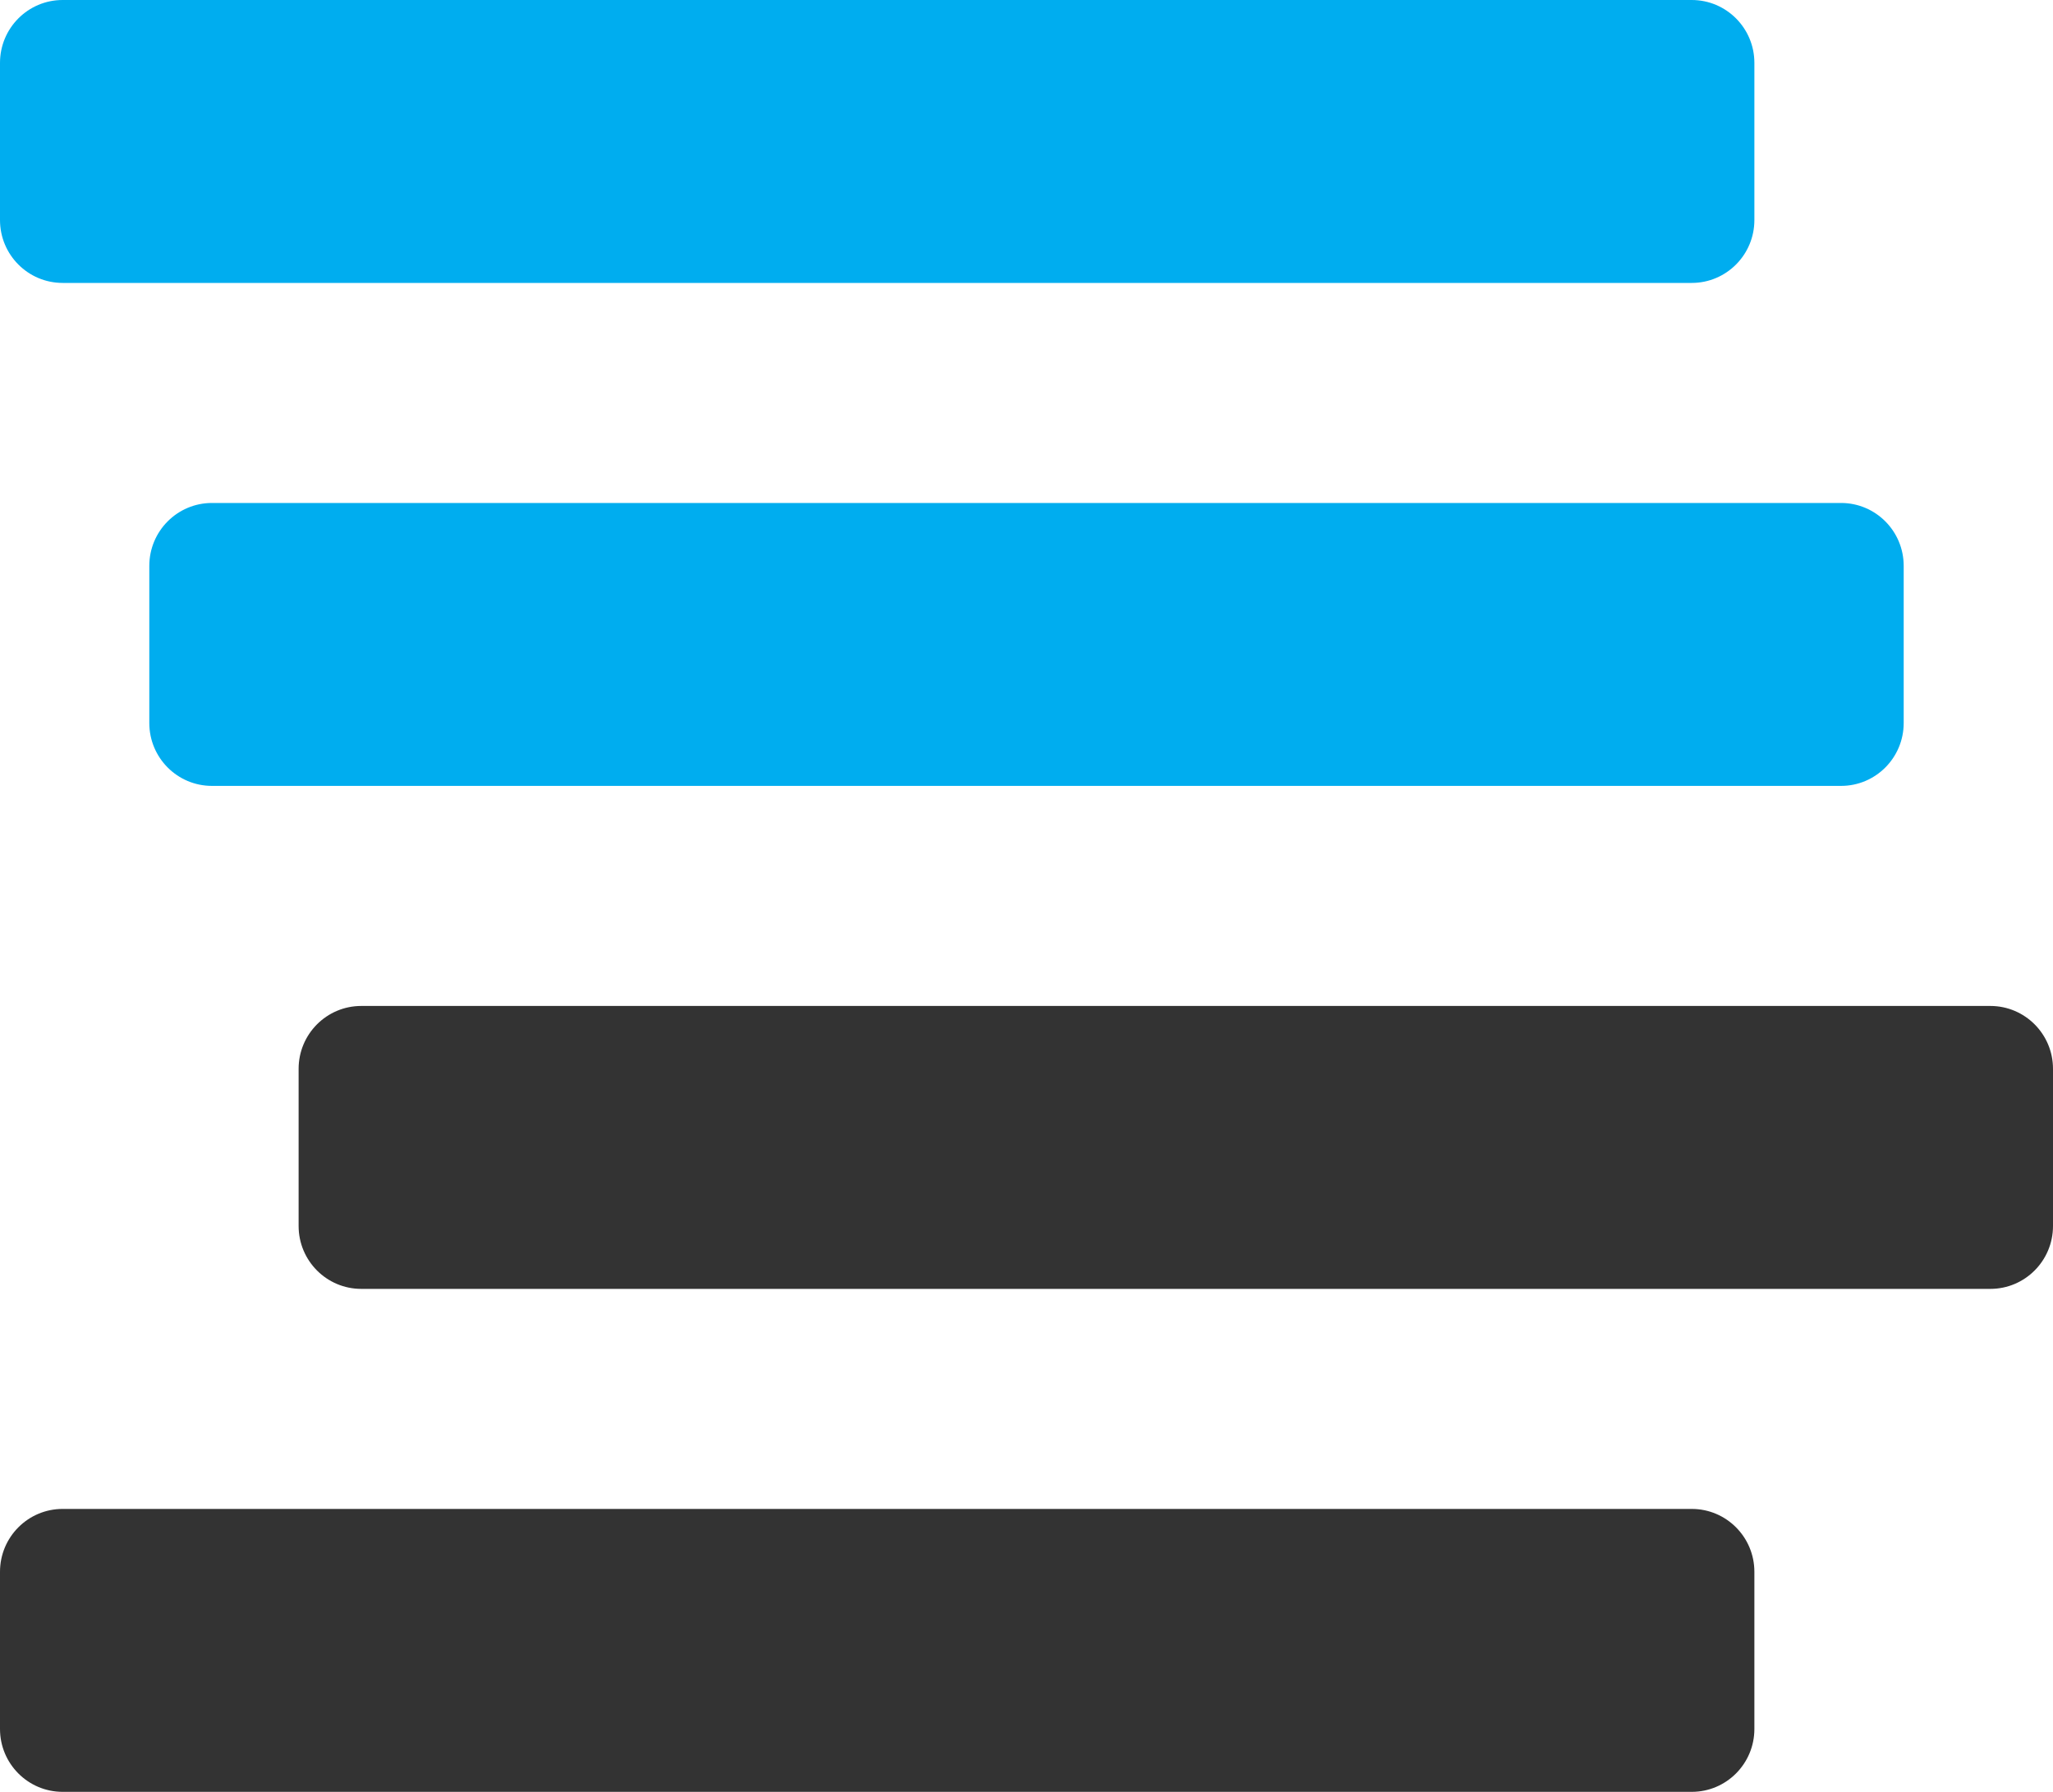 <?xml version="1.0" encoding="UTF-8"?>
<svg width="110px" height="96px" viewBox="0 0 110 96" version="1.1" xmlns="http://www.w3.org/2000/svg" xmlns:xlink="http://www.w3.org/1999/xlink">
    <title>E9D055B1-085C-4682-932B-655499F47AA1</title>
    <g id="Page-1" stroke="none" stroke-width="1" fill="none" fill-rule="evenodd">
        <g id="HMS_Partner_1" transform="translate(-97, -2148)" fill-rule="nonzero">
            <g id="Group-19" transform="translate(0, 2032)">
                <g id="Group-16" transform="translate(78, 97)">
                    <g id="align-justify" transform="translate(19, 19)">
                        <path d="M0,11.789 L0,3.368 C0,1.508 1.503,0 3.357,0 L90.643,0 C92.497,0 94,1.508 94,3.368 L94,11.789 C94,13.65 92.497,15.158 90.643,15.158 L3.357,15.158 C1.503,15.158 0,13.65 0,11.789 Z" id="Path" fill="#00ADEF"></path>
                        <path d="M11.357,42.105 L98.643,42.105 C100.497,42.105 102,40.597 102,38.737 L102,30.316 C102,28.455 100.497,26.947 98.643,26.947 L11.357,26.947 C9.503,26.947 8,28.455 8,30.316 L8,38.737 C8,40.597 9.503,42.105 11.357,42.105 Z" id="Path" fill="#00ADEF"></path>
                        <path d="M3.357,96 L90.643,96 C92.497,96 94,94.492 94,92.632 L94,84.211 C94,82.35 92.497,80.842 90.643,80.842 L3.357,80.842 C1.503,80.842 0,82.35 0,84.211 L0,92.632 C0,94.492 1.503,96 3.357,96 Z" id="Path" fill="#333333"></path>
                        <path d="M19.357,69.053 L106.643,69.053 C108.497,69.053 110,67.545 110,65.684 L110,57.263 C110,55.403 108.497,53.895 106.643,53.895 L19.357,53.895 C17.503,53.895 16,55.403 16,57.263 L16,65.684 C16,67.545 17.503,69.053 19.357,69.053 Z" id="Path" fill="#333333"></path>
                    </g>
                </g>
            </g>
        </g>
    </g>
</svg>